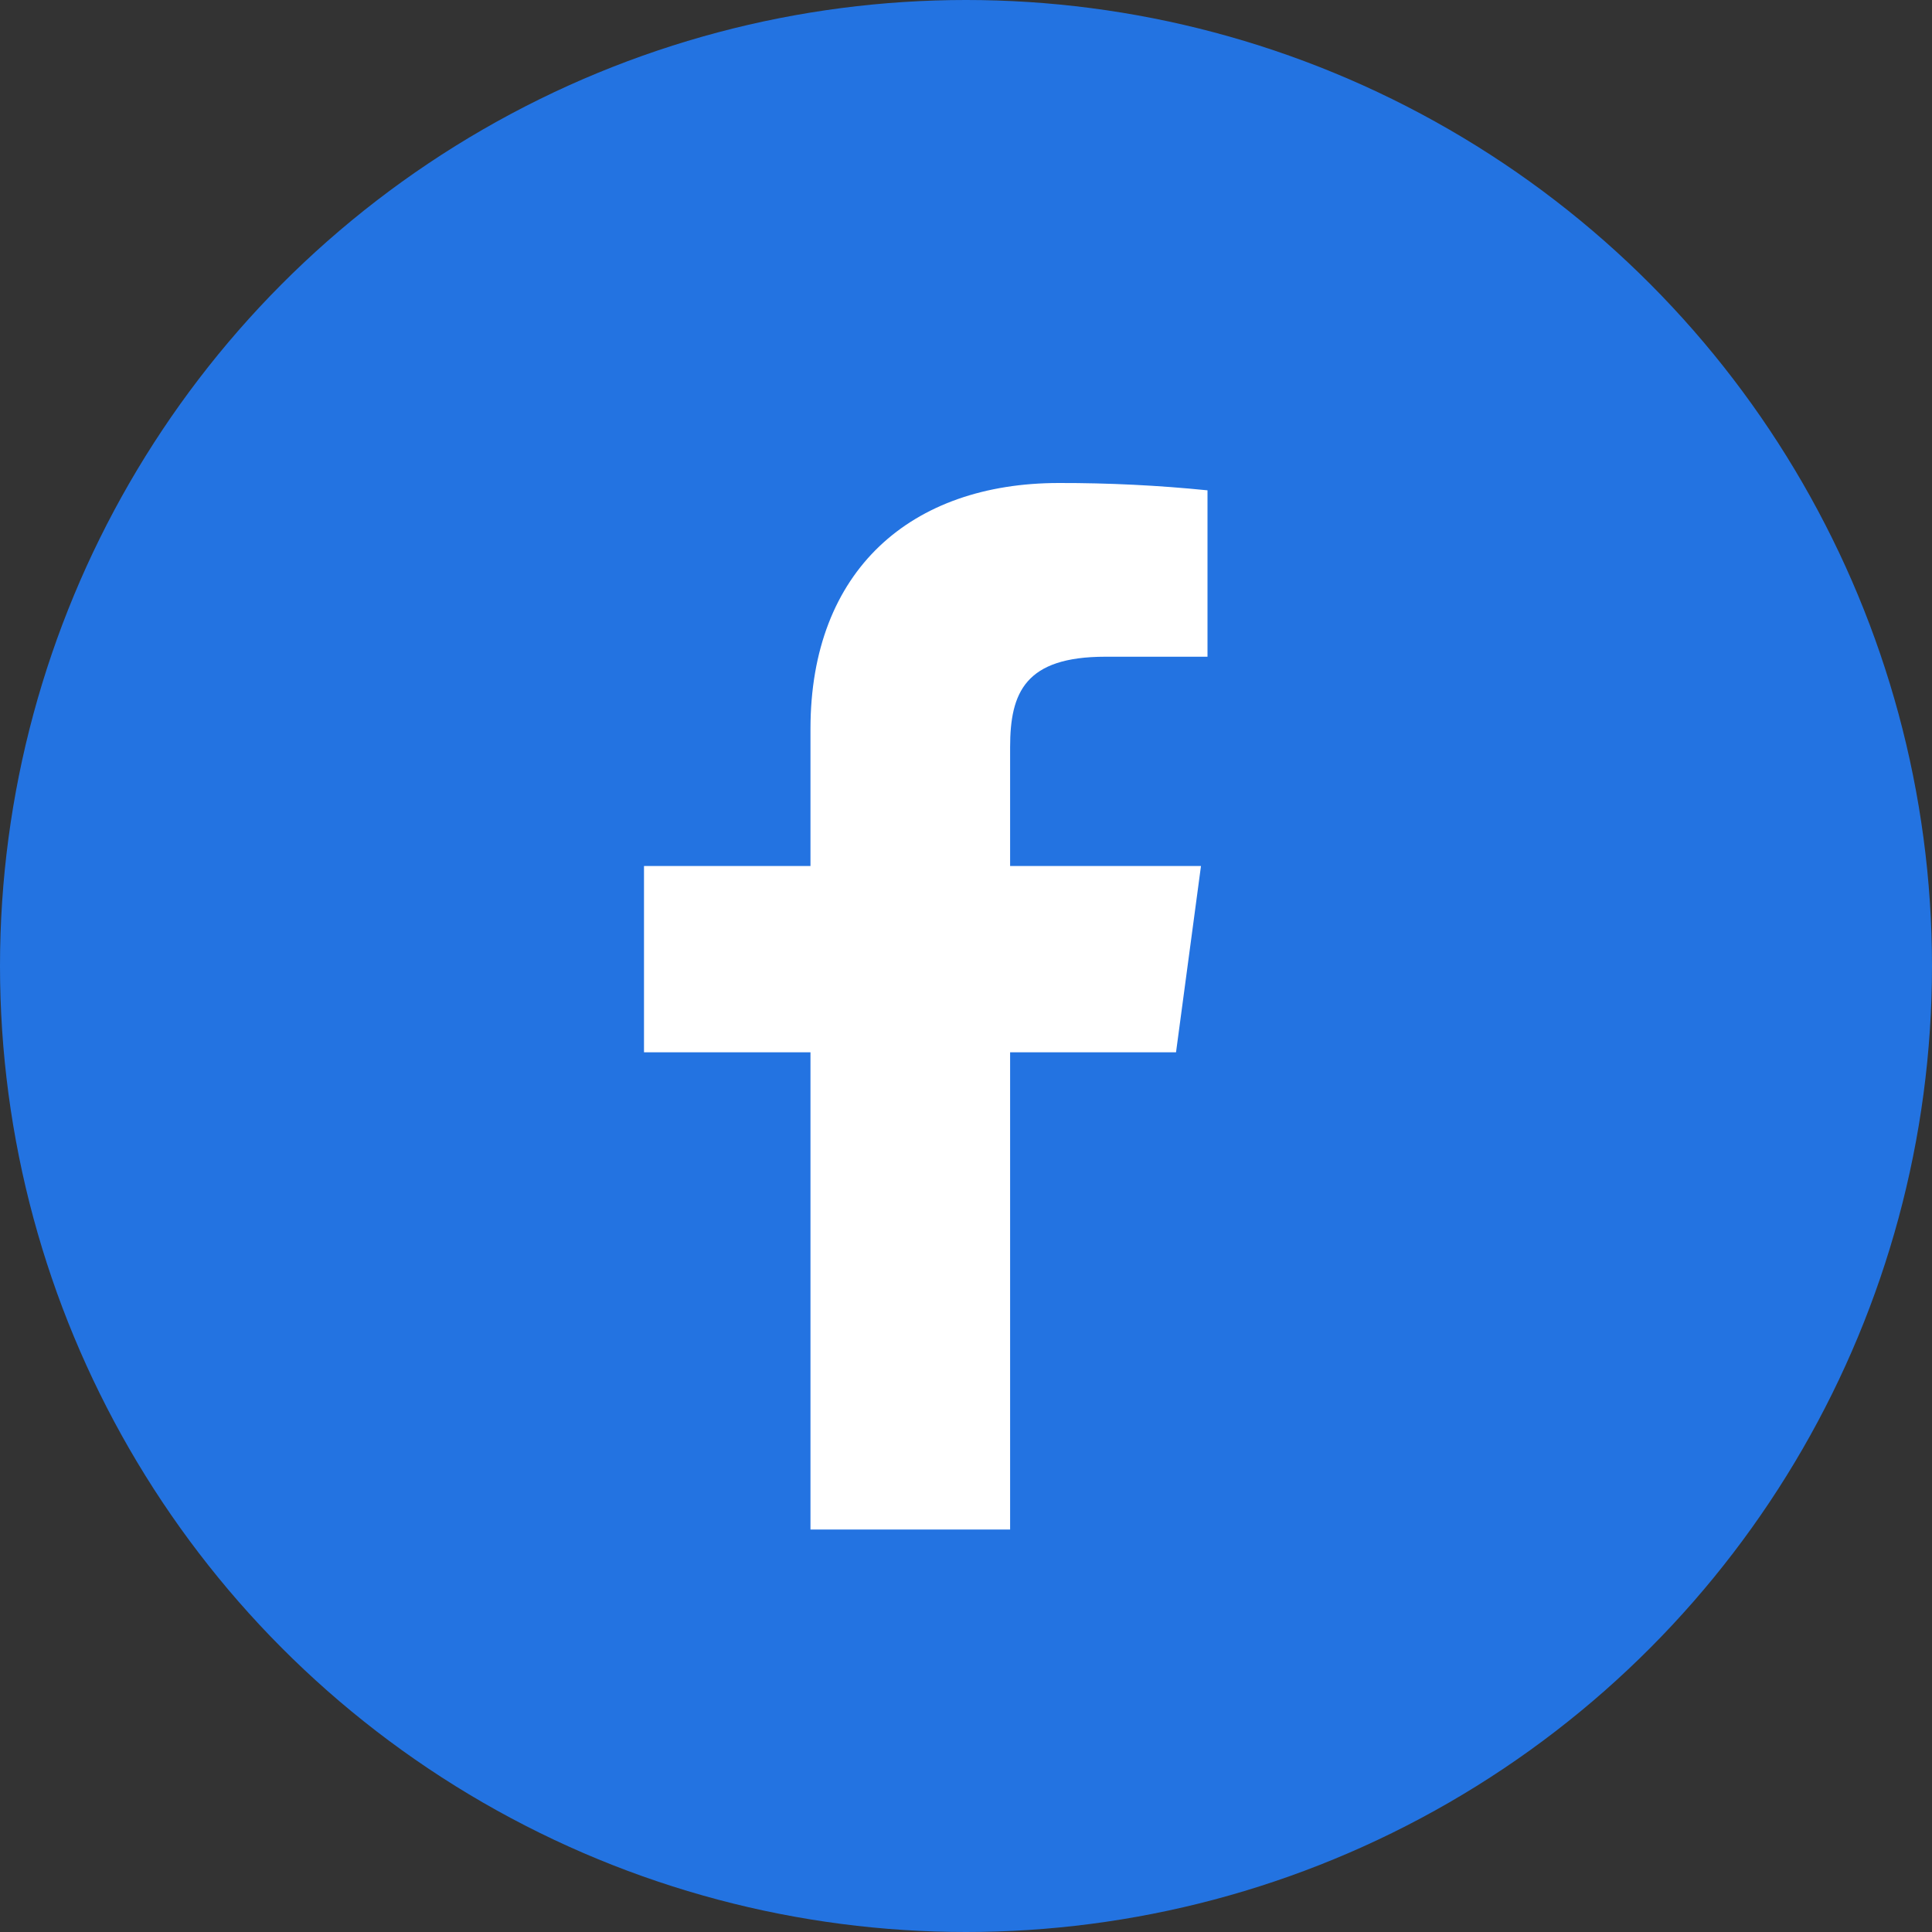 <svg width="24" height="24" viewBox="0 0 24 24" fill="none" xmlns="http://www.w3.org/2000/svg">
<rect x="0" y="0" width="24" height="24" fill="#333333" stroke="none"/>
<circle cx="12" cy="12" r="12" fill="#2373E1"/>
<path d="M13.733 8.158H15V6.091C14.387 6.029 13.771 5.999 13.154 6C11.322 6 10.068 7.079 10.068 9.055V10.758H8V13.072H10.068V19H12.548V13.072H14.609L14.919 10.758H12.548V9.283C12.548 8.6 12.736 8.158 13.733 8.158Z" fill="white"/>
</svg>
